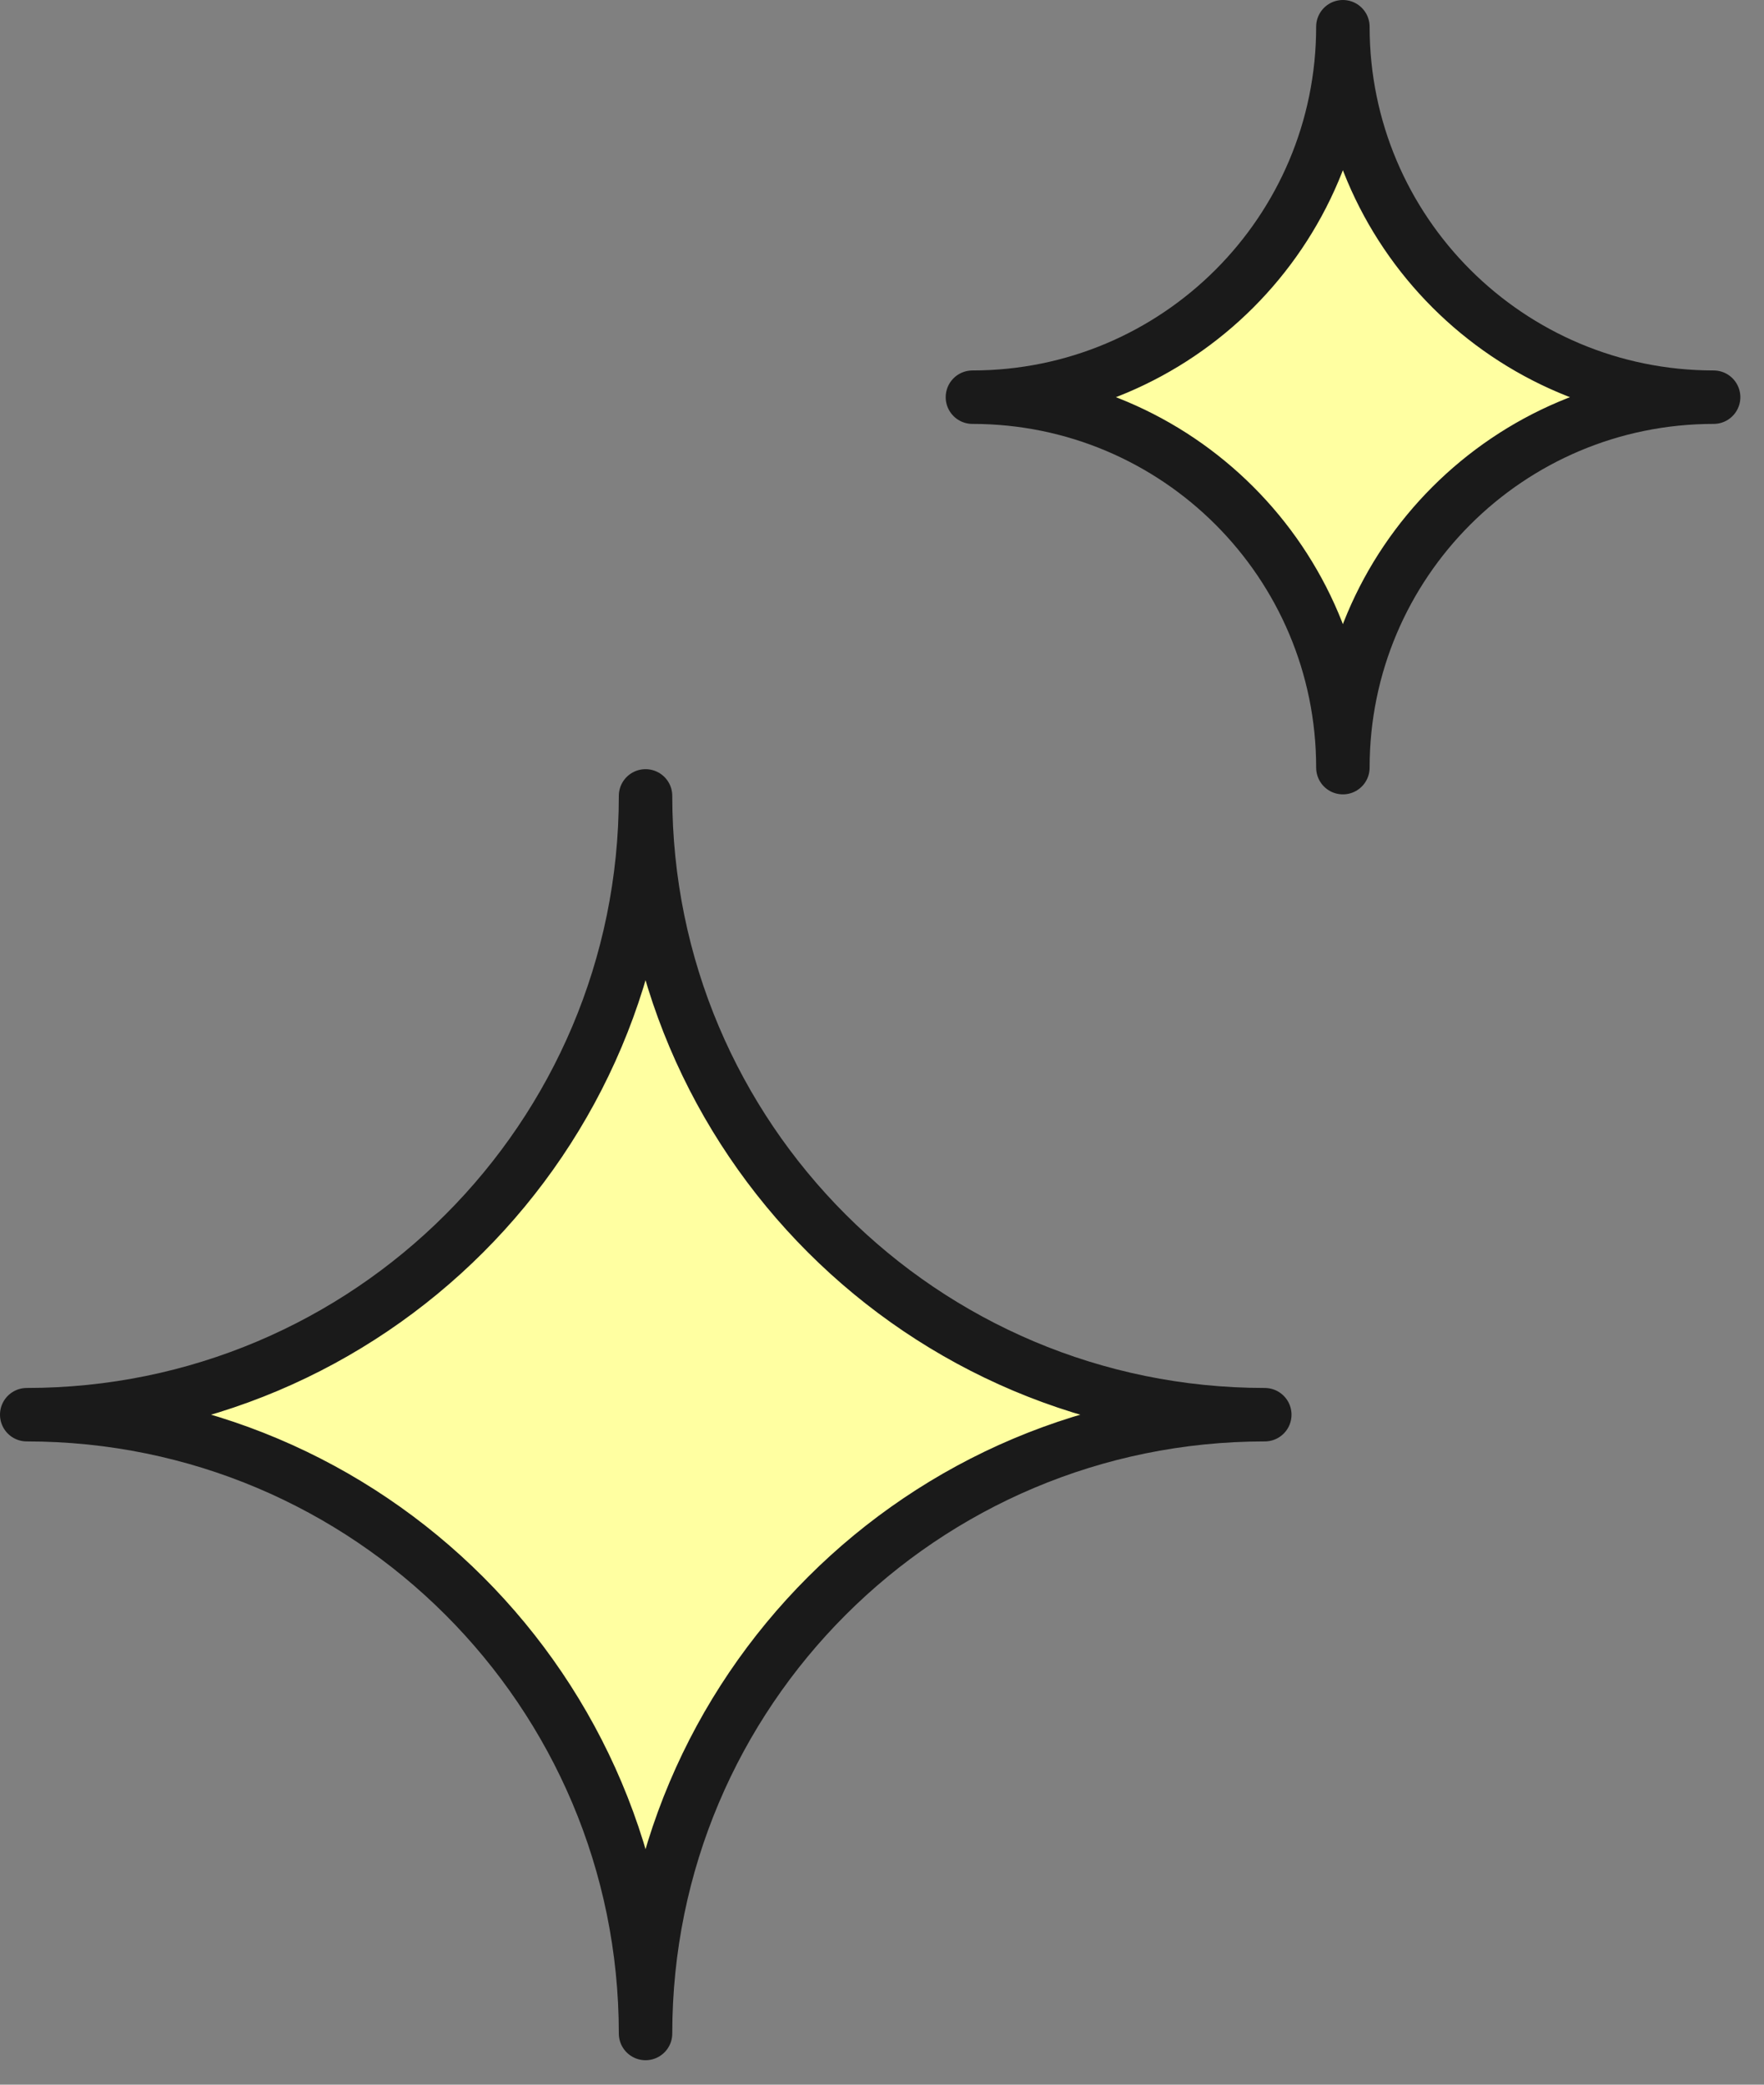 <svg width="66" height="78" viewBox="0 0 66 78" fill="none" xmlns="http://www.w3.org/2000/svg">
<rect x="0" y="0" width="66" height="78" fill="#808080" stroke="none"/>
<path d="M1 52.932C13.789 52.932 24.153 63.296 24.153 76.085C24.153 63.296 34.517 52.932 47.322 52.932C34.517 52.932 24.153 42.568 24.153 29.779C24.153 42.568 13.789 52.932 1 52.932Z" fill="#FFFFA1" stroke="#1A1A1A" stroke-width="2" stroke-miterlimit="10" stroke-linecap="round" stroke-linejoin="round"/>
<path d="M36.383 14.861C44.039 14.861 50.244 21.066 50.244 28.722C50.244 21.066 56.449 14.861 64.115 14.861C56.449 14.861 50.244 8.656 50.244 1C50.244 8.656 44.039 14.861 36.383 14.861Z" fill="#FFFFA1" stroke="#1A1A1A" stroke-width="2" stroke-miterlimit="10" stroke-linecap="round" stroke-linejoin="round"/>
</svg>

